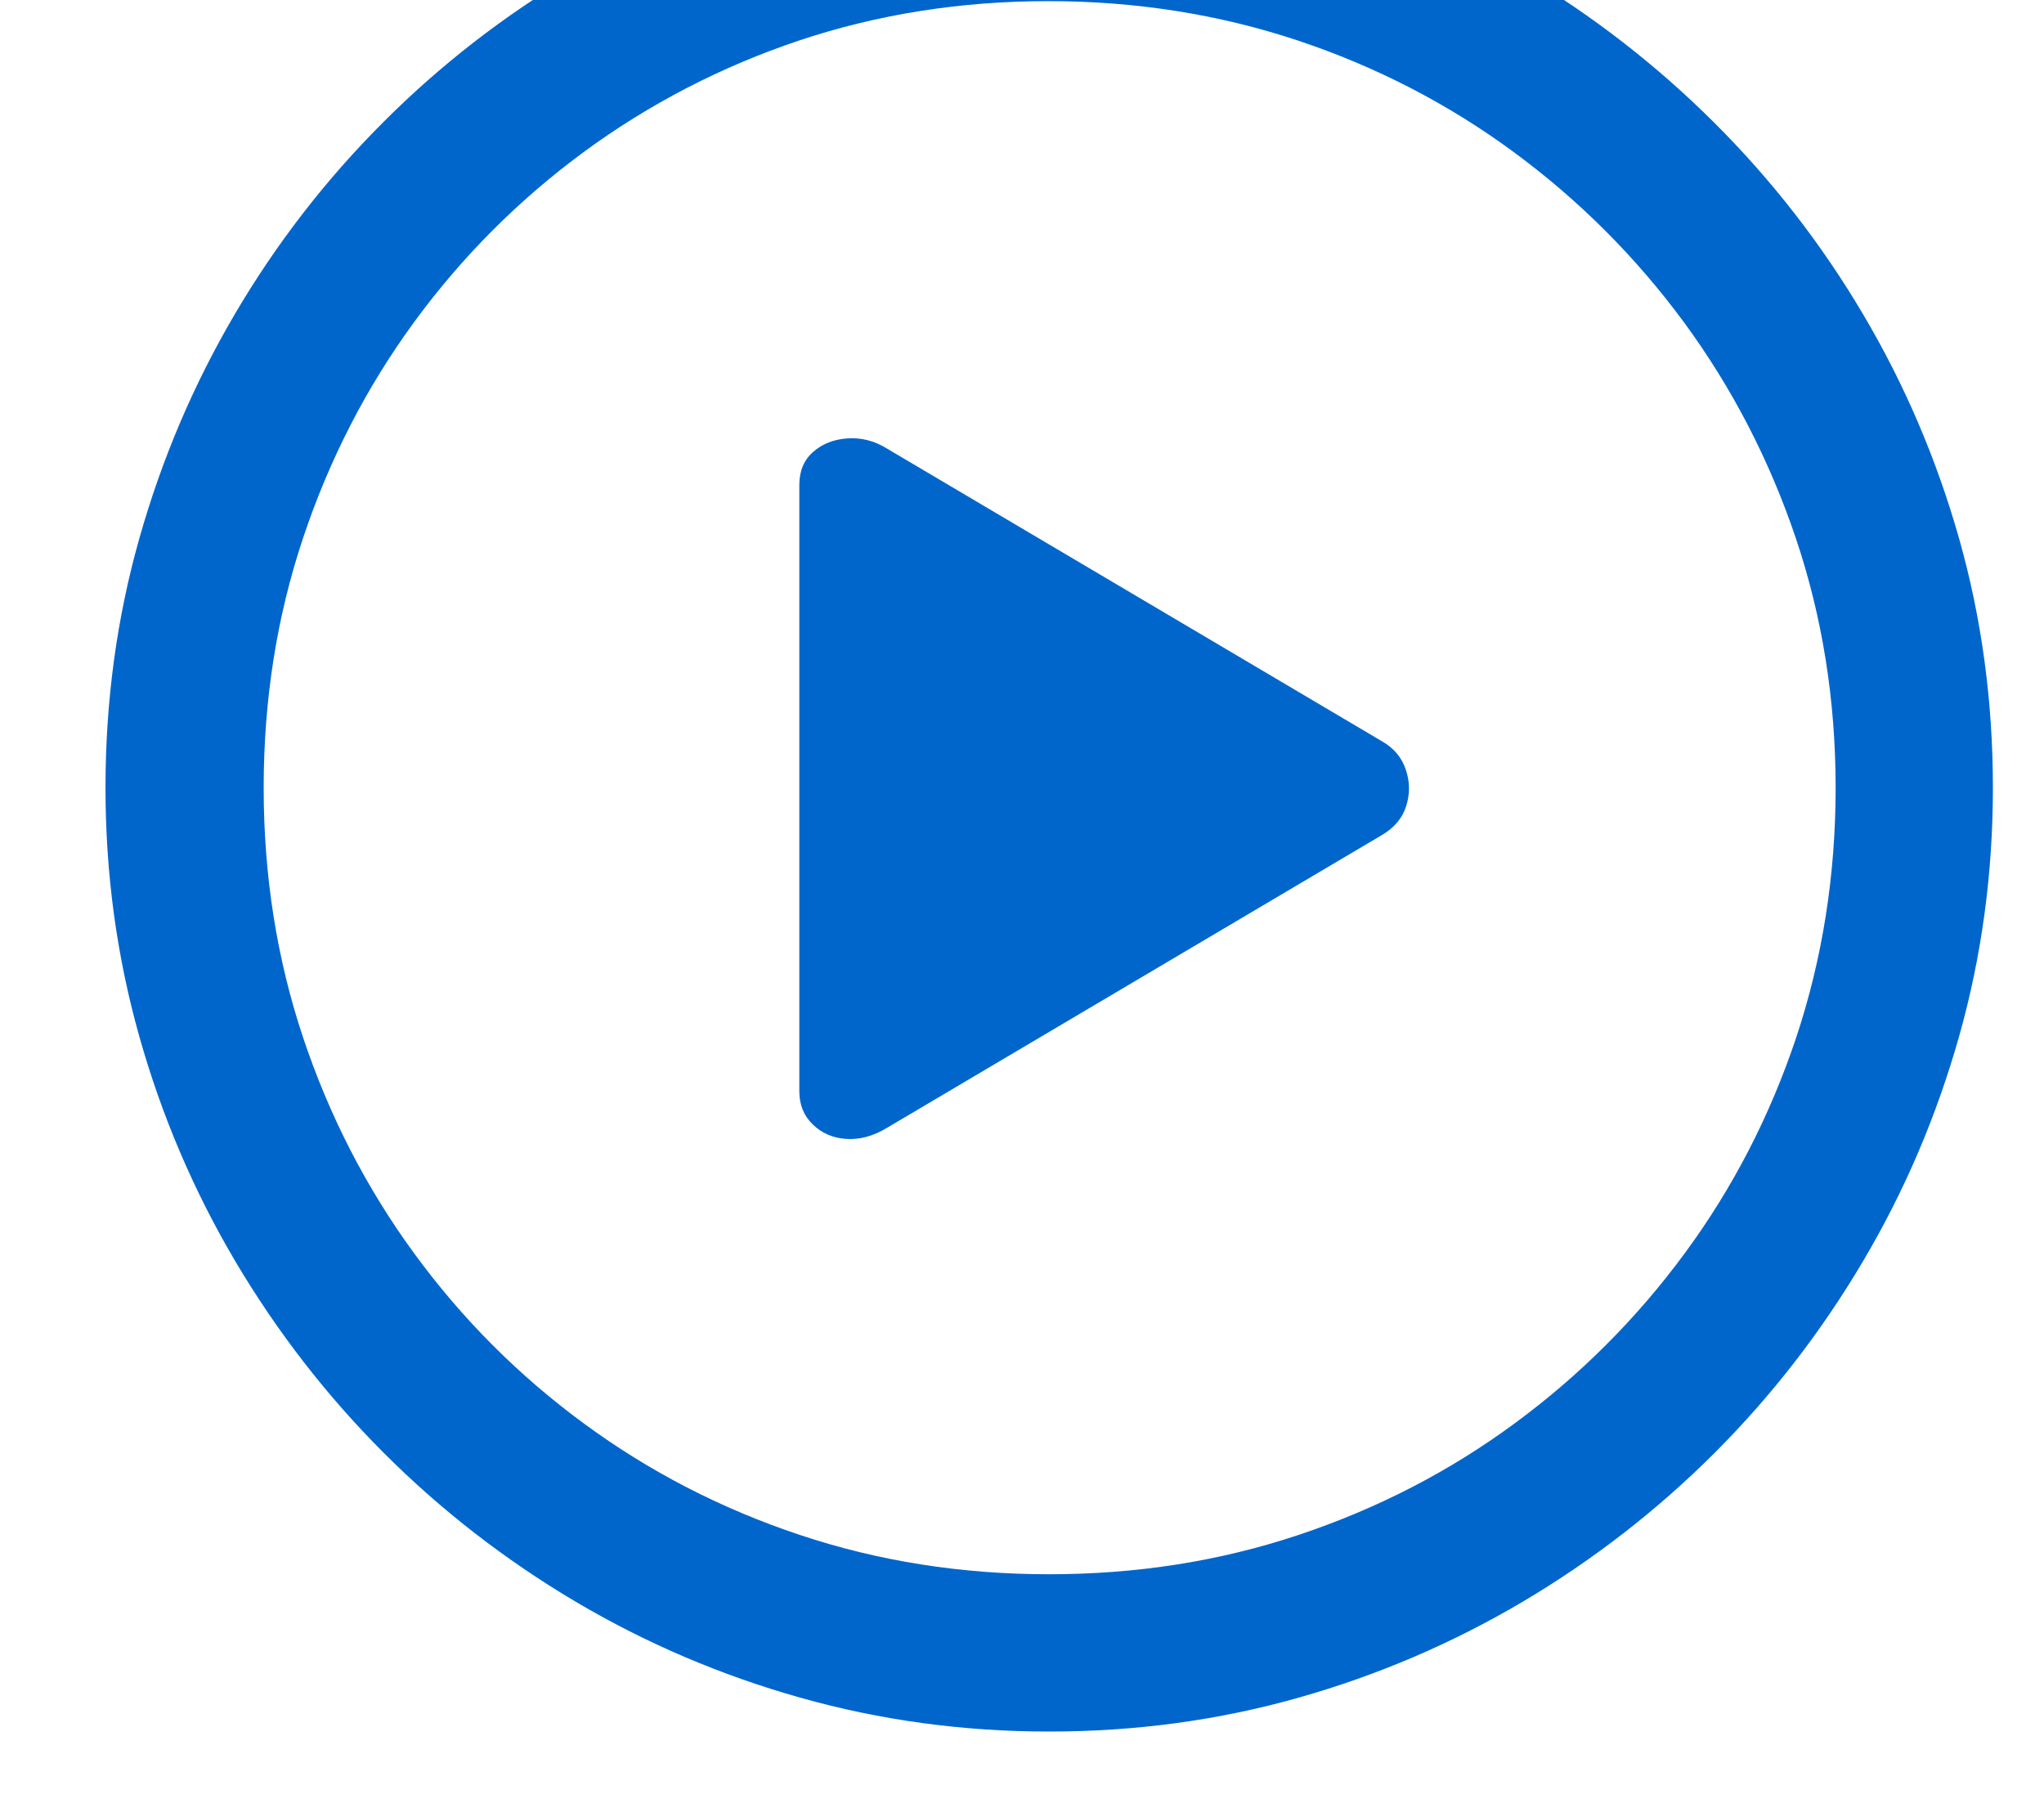 <svg width="18" height="16" viewBox="0 0 18 16" fill="none" xmlns="http://www.w3.org/2000/svg">
<path d="M9.239 15.246C8.484 15.246 7.755 15.147 7.052 14.949C6.348 14.751 5.687 14.468 5.068 14.102C4.449 13.735 3.886 13.299 3.381 12.794C2.876 12.289 2.44 11.726 2.073 11.107C1.707 10.488 1.424 9.827 1.226 9.123C1.028 8.42 0.929 7.691 0.929 6.936C0.929 6.175 1.028 5.445 1.226 4.744C1.424 4.043 1.705 3.383 2.069 2.764C2.433 2.145 2.868 1.583 3.373 1.078C3.878 0.572 4.44 0.136 5.06 -0.23C5.679 -0.597 6.34 -0.879 7.044 -1.078C7.747 -1.276 8.476 -1.375 9.231 -1.375C9.992 -1.375 10.724 -1.276 11.427 -1.078C12.13 -0.879 12.79 -0.597 13.407 -0.23C14.023 0.136 14.586 0.572 15.094 1.078C15.601 1.583 16.039 2.145 16.405 2.764C16.772 3.383 17.054 4.043 17.253 4.744C17.451 5.445 17.55 6.175 17.55 6.936C17.55 7.691 17.451 8.42 17.253 9.123C17.054 9.827 16.772 10.488 16.405 11.107C16.039 11.726 15.603 12.289 15.098 12.794C14.592 13.299 14.03 13.735 13.411 14.102C12.792 14.468 12.132 14.751 11.431 14.949C10.73 15.147 10 15.246 9.239 15.246ZM9.239 13.861C10.011 13.861 10.743 13.746 11.435 13.515C12.128 13.284 12.762 12.957 13.338 12.533C13.913 12.11 14.413 11.61 14.837 11.034C15.261 10.458 15.588 9.824 15.819 9.132C16.049 8.439 16.165 7.707 16.165 6.936C16.165 6.164 16.048 5.432 15.815 4.74C15.581 4.047 15.252 3.413 14.829 2.837C14.405 2.262 13.905 1.762 13.329 1.338C12.754 0.915 12.12 0.587 11.427 0.356C10.734 0.126 10.002 0.01 9.231 0.01C8.46 0.01 7.729 0.126 7.039 0.356C6.35 0.587 5.717 0.915 5.141 1.338C4.565 1.762 4.067 2.262 3.646 2.837C3.225 3.413 2.899 4.047 2.668 4.74C2.437 5.432 2.322 6.164 2.322 6.936C2.322 7.707 2.437 8.439 2.668 9.132C2.899 9.824 3.225 10.458 3.646 11.034C4.067 11.61 4.565 12.11 5.141 12.533C5.717 12.957 6.351 13.284 7.044 13.515C7.736 13.746 8.468 13.861 9.239 13.861ZM7.805 9.934C7.686 10.005 7.568 10.036 7.451 10.028C7.334 10.02 7.236 9.977 7.158 9.901C7.079 9.825 7.039 9.728 7.039 9.608V4.271C7.039 4.146 7.08 4.049 7.162 3.978C7.243 3.907 7.344 3.868 7.463 3.86C7.583 3.852 7.697 3.88 7.805 3.946L12.172 6.528C12.276 6.588 12.345 6.671 12.38 6.777C12.416 6.883 12.417 6.989 12.384 7.095C12.352 7.2 12.281 7.286 12.172 7.351L7.805 9.934Z" fill="#0066CC"/>
</svg>
